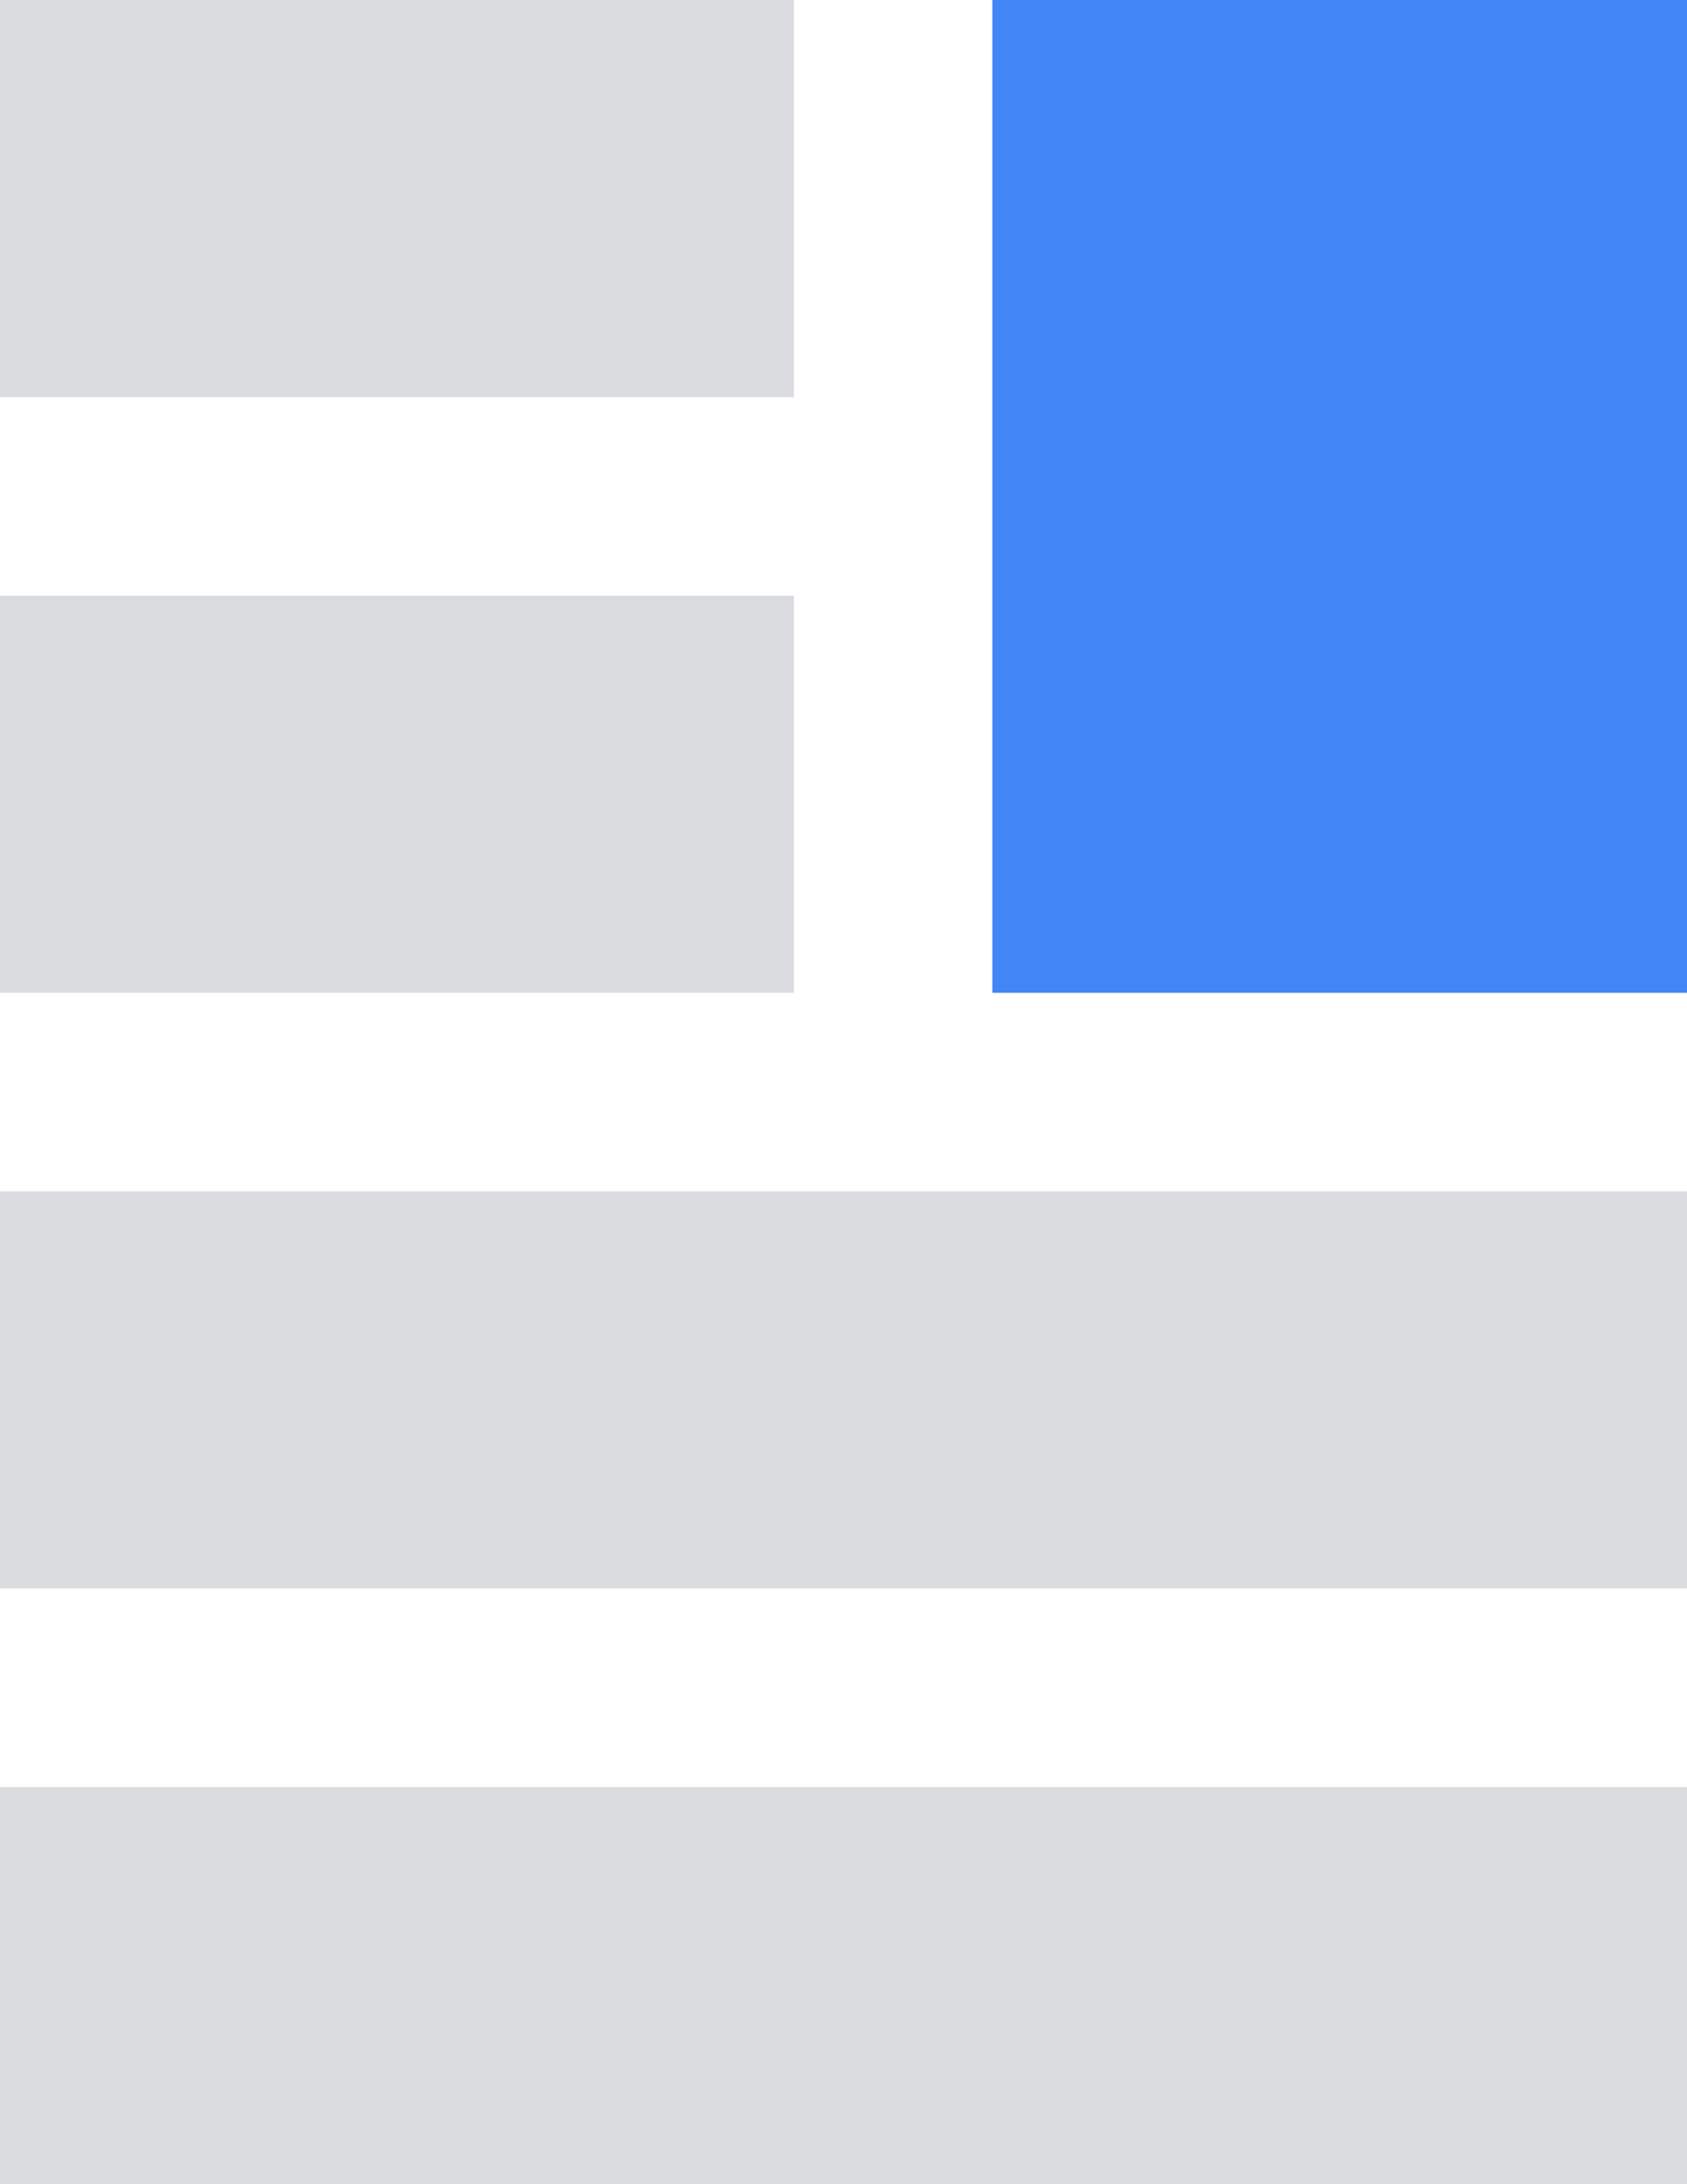 <svg width="34" height="44" viewBox="0 0 34 44" fill="none" xmlns="http://www.w3.org/2000/svg">
<path fill-rule="evenodd" clip-rule="evenodd" d="M0 0H16V8H0V0ZM0 24H34V32H0V24ZM0 12H16V20H0V12ZM0 36H34V44H0V36Z" fill="#DADCE0"/>
<path fill-rule="evenodd" clip-rule="evenodd" d="M20 0H34V20H20V0Z" fill="#4285F4"/>
</svg>
